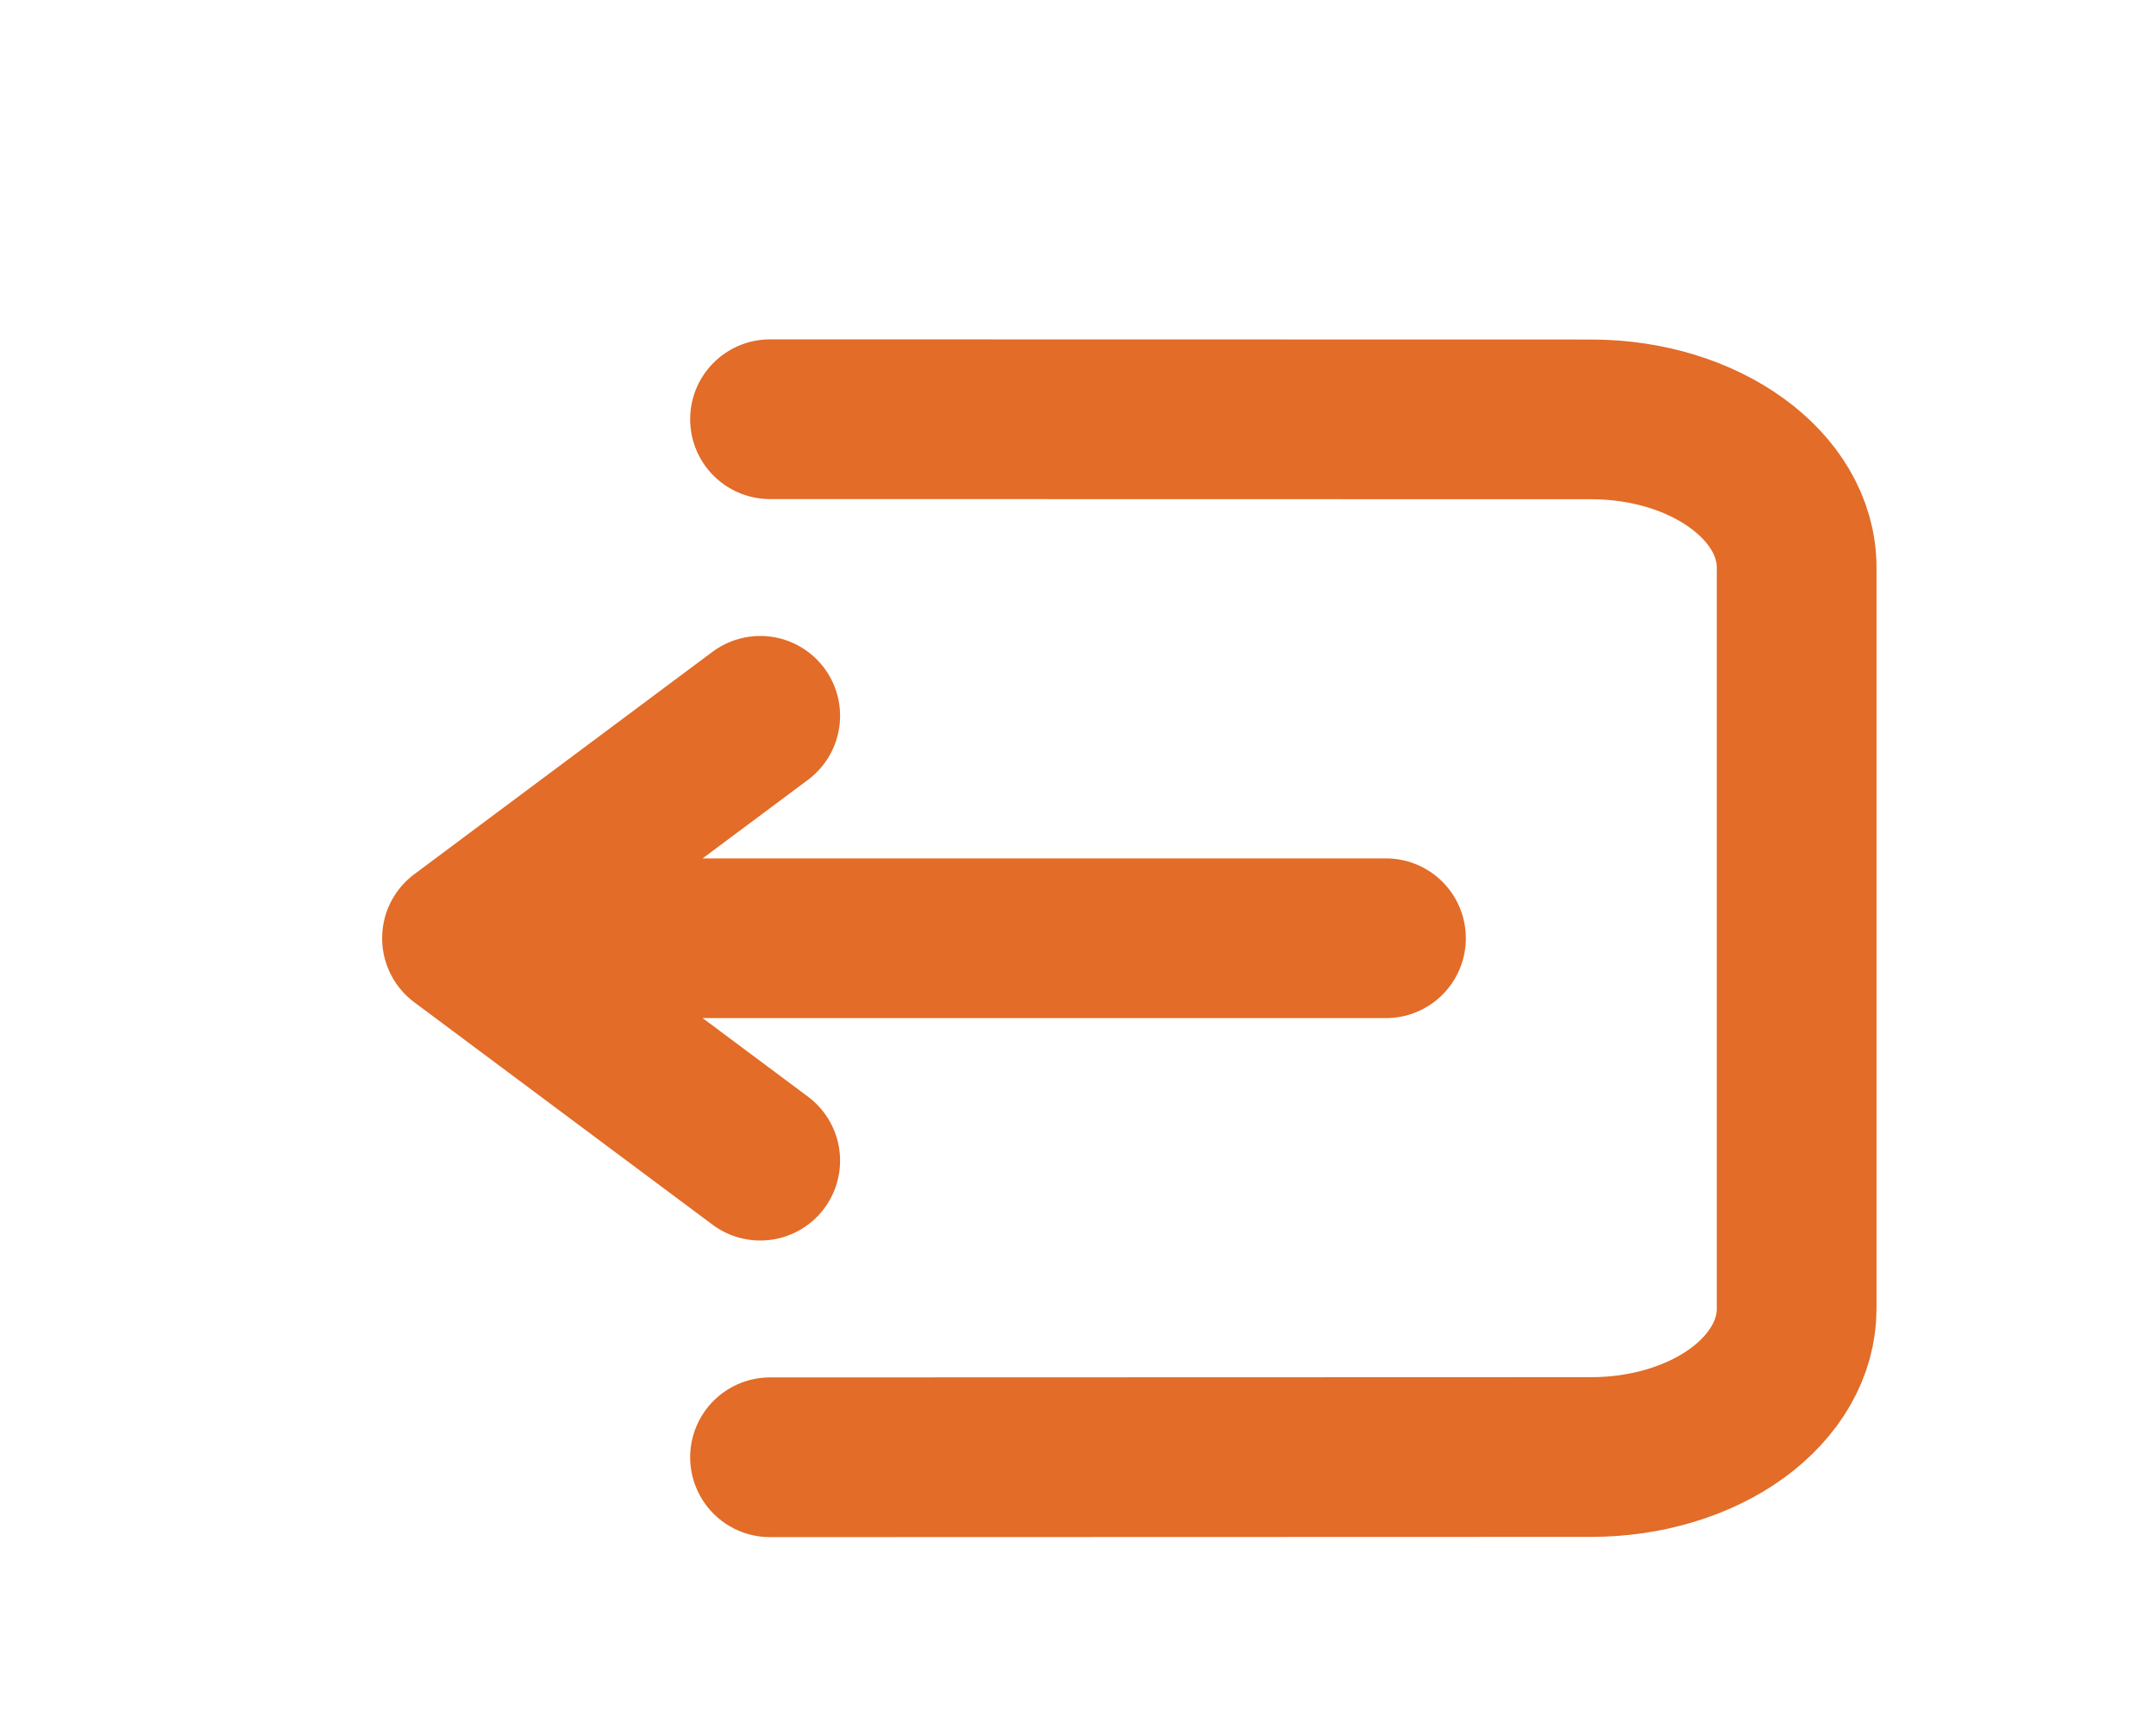 <svg width="54" height="43" viewBox="0 0 54 43" fill="none" xmlns="http://www.w3.org/2000/svg">
<g filter="url(#filter0_d_138_2652)">
<path d="M19.041 25.071L11.571 19.5M11.571 19.5L19.041 13.929M11.571 19.5H34.714M19.286 6.5L39.857 6.504C42.696 6.506 45 8.168 45 10.218V28.78C45 29.765 44.458 30.71 43.494 31.407C42.529 32.103 41.221 32.494 39.857 32.494L19.286 32.5" stroke="#E26C28" stroke-width="4" stroke-linecap="round" stroke-linejoin="round"/>
</g>
<defs>
<filter id="filter0_d_138_2652" x="-4" y="0" width="62" height="47" filterUnits="userSpaceOnUse" color-interpolation-filters="sRGB">
<feFlood flood-opacity="0" result="BackgroundImageFix"/>
<feColorMatrix in="SourceAlpha" type="matrix" values="0 0 0 0 0 0 0 0 0 0 0 0 0 0 0 0 0 0 127 0" result="hardAlpha"/>
<feOffset dy="4"/>
<feGaussianBlur stdDeviation="2"/>
<feComposite in2="hardAlpha" operator="out"/>
<feColorMatrix type="matrix" values="0 0 0 0 0 0 0 0 0 0 0 0 0 0 0 0 0 0 0.25 0"/>
<feBlend mode="normal" in2="BackgroundImageFix" result="effect1_dropShadow_138_2652"/>
<feBlend mode="normal" in="SourceGraphic" in2="effect1_dropShadow_138_2652" result="shape"/>
</filter>
</defs>
</svg>
